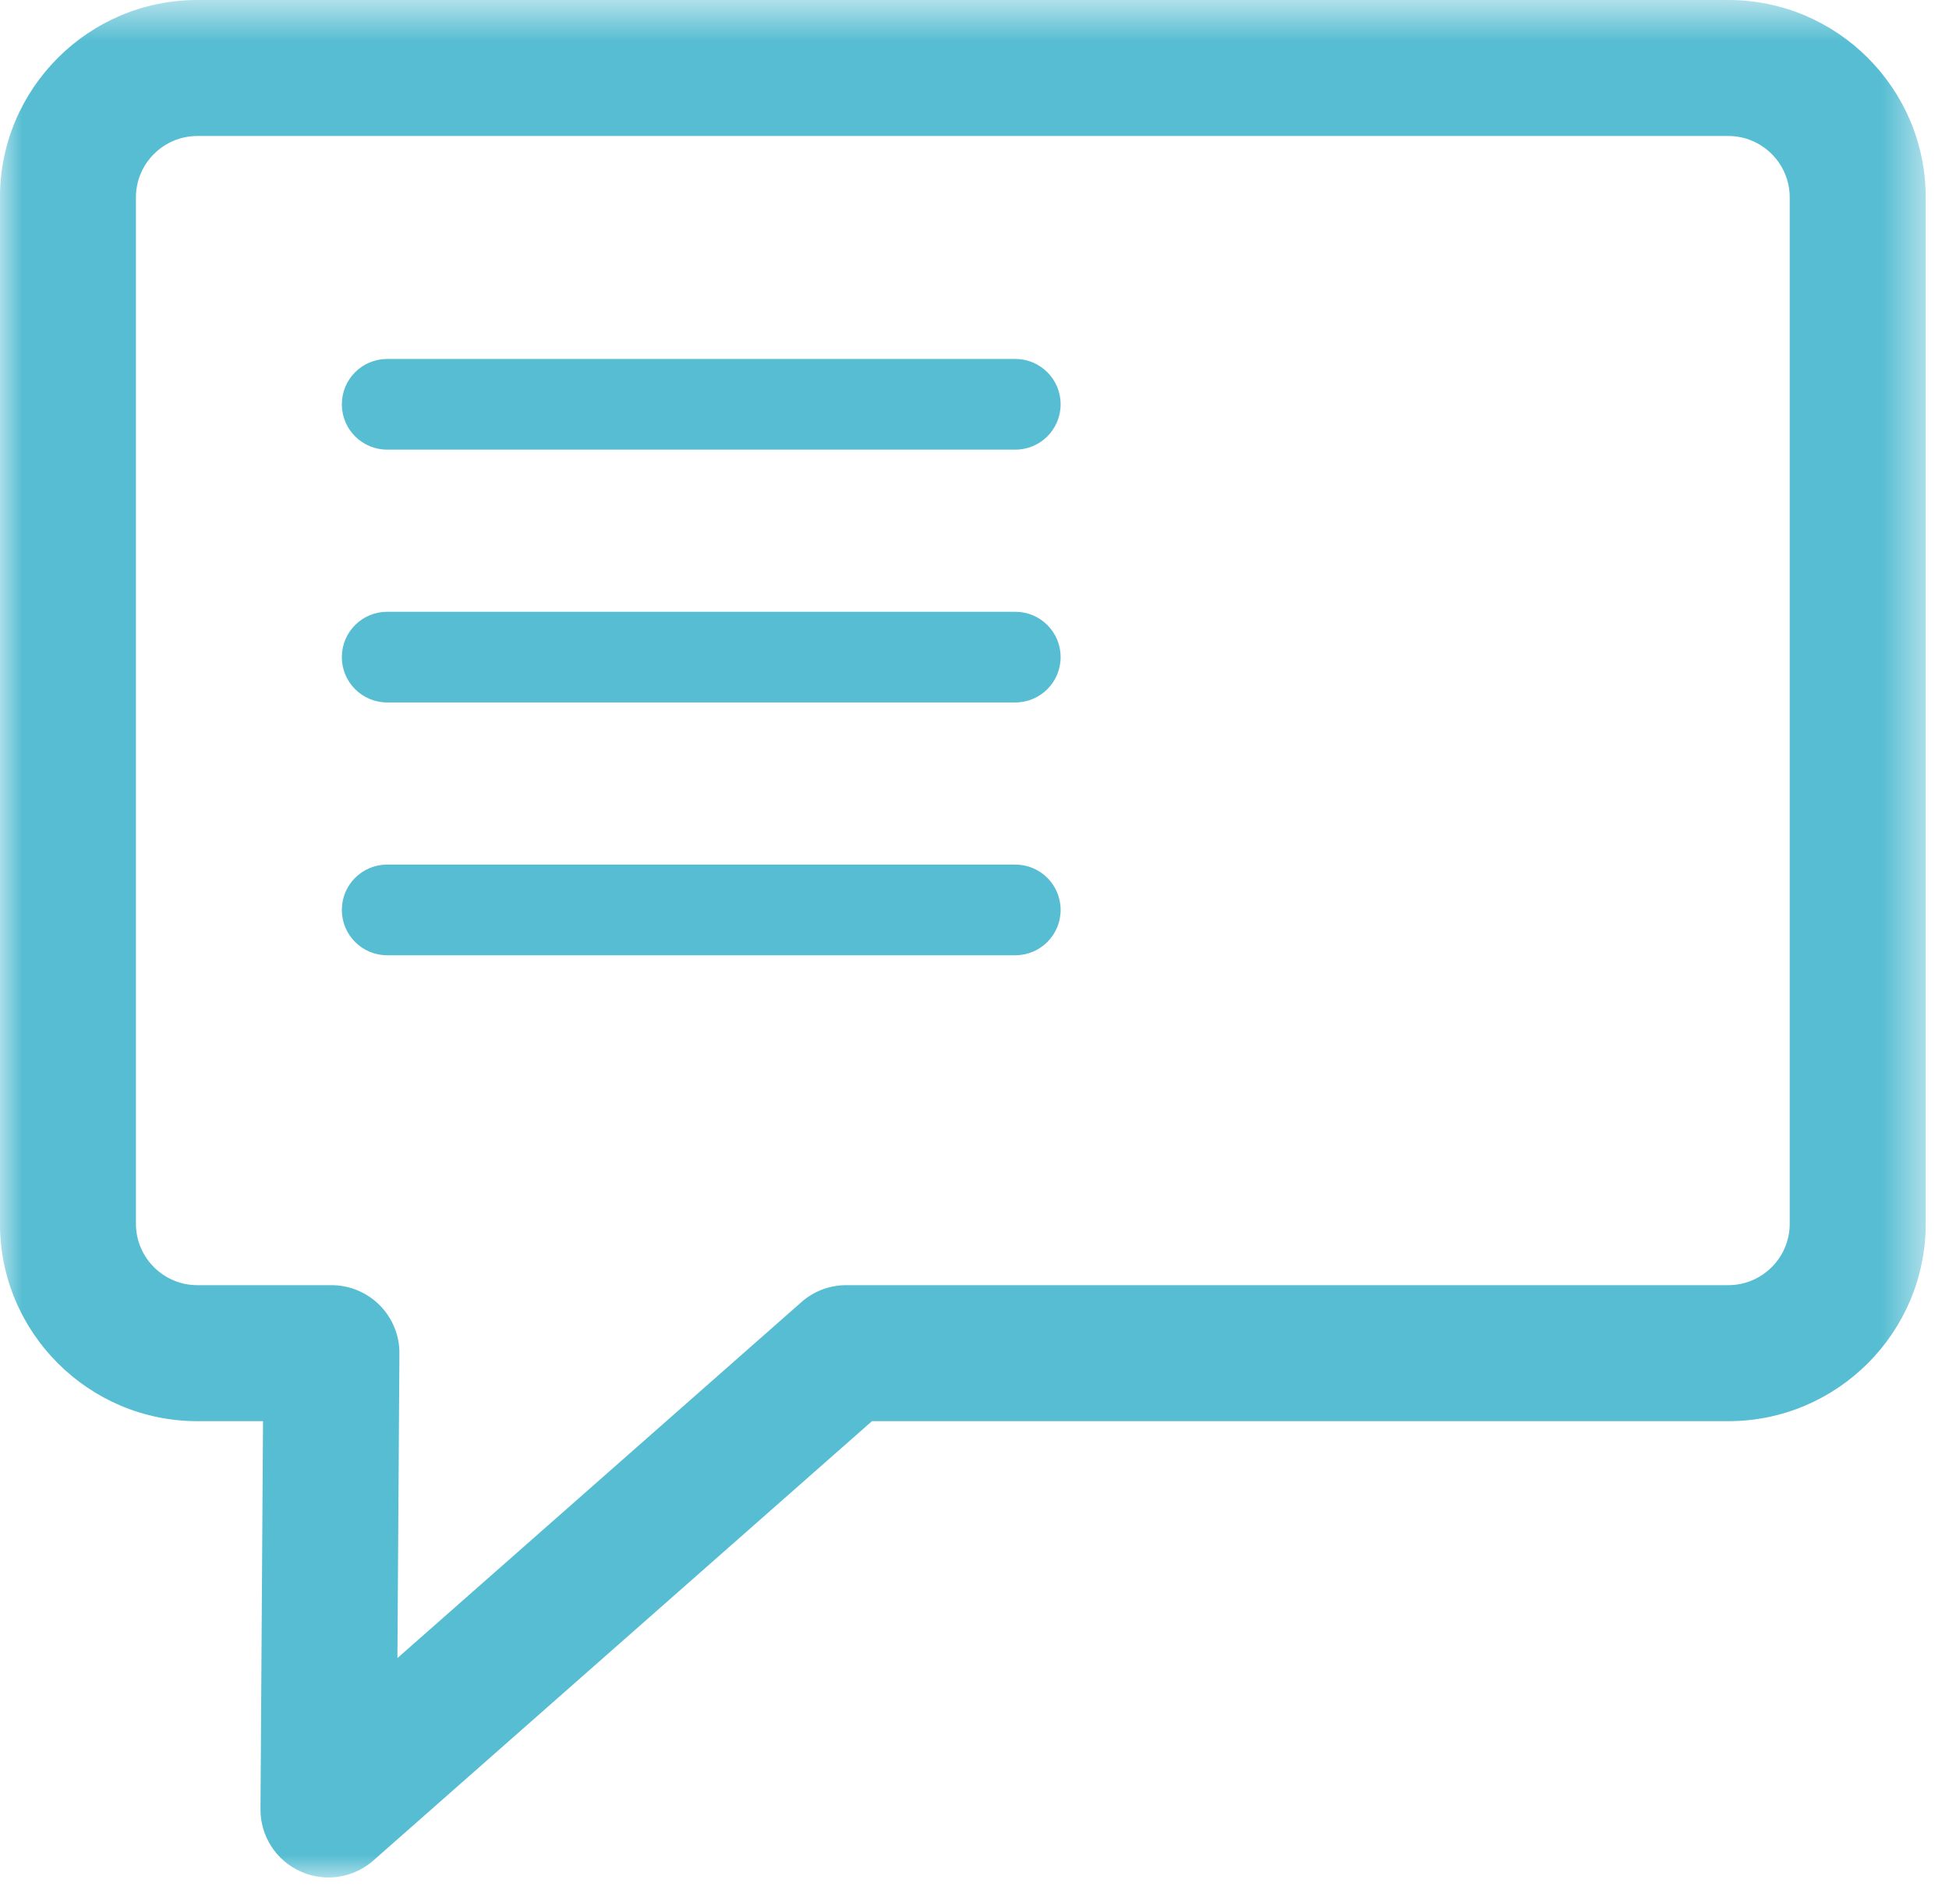 <?xml version="1.0" encoding="UTF-8" standalone="no"?>
<svg width="43px" height="42px" viewBox="0 0 43 42" version="1.1" xmlns="http://www.w3.org/2000/svg" xmlns:xlink="http://www.w3.org/1999/xlink">
    <!-- Generator: sketchtool 40.3 (33839) - http://www.bohemiancoding.com/sketch -->
    <title>65AFB5B7-992A-4673-B5E1-DE666D371E68</title>
    <desc>Created with sketchtool.</desc>
    <defs>
        <polygon id="path-1" points="0 42 42.485 42 42.485 0.583 0 0.583"></polygon>
    </defs>
    <g id="Page-1" stroke="none" stroke-width="1" fill="none" fill-rule="evenodd">
        <g id="icons-2" transform="translate(-751, -662)">
            <g id="comments" transform="translate(751, 661)">
                <g id="Group-3" transform="translate(0, 0.417)">
                    <mask id="mask-2" fill="white">
                        <use xlink:href="#path-1"></use>
                    </mask>
                    <g id="Clip-2"></g>
                    <path d="M4.354,3.583 C3.607,3.583 2.999,4.19 2.999,4.937 L2.999,27.58 C2.999,28.326 3.607,28.934 4.354,28.934 L7.312,28.934 C7.712,28.934 8.095,29.093 8.377,29.376 C8.659,29.66 8.816,30.044 8.812,30.443 L8.768,37.16 L17.68,29.309 C17.953,29.066 18.305,28.934 18.671,28.934 L38.132,28.934 C38.877,28.934 39.486,28.326 39.486,27.58 L39.486,4.937 C39.486,4.19 38.877,3.583 38.132,3.583 L4.354,3.583 Z M7.247,42 C7.035,42 6.824,41.956 6.625,41.865 C6.085,41.62 5.742,41.081 5.747,40.49 L5.803,31.934 L4.354,31.934 C1.954,31.934 -0.001,29.98 -0.001,27.58 L-0.001,4.937 C-0.001,2.536 1.954,0.583 4.354,0.583 L38.132,0.583 C40.532,0.583 42.486,2.536 42.486,4.937 L42.486,27.58 C42.486,29.98 40.532,31.934 38.132,31.934 L19.238,31.934 L8.238,41.625 C7.957,41.872 7.604,42 7.247,42 L7.247,42 Z" id="Fill-1" fill="#56BDD2" mask="url(#mask-2)"></path>
                </g>
                <path d="M22.4,10.919 L8.542,10.919 C7.989,10.919 7.542,10.472 7.542,9.919 C7.542,9.366 7.989,8.919 8.542,8.919 L22.4,8.919 C22.953,8.919 23.4,9.366 23.4,9.919 C23.4,10.472 22.953,10.919 22.4,10.919" id="Fill-4" fill="#56BDD2"></path>
                <path d="M22.4,16.496 L8.542,16.496 C7.989,16.496 7.542,16.049 7.542,15.496 C7.542,14.943 7.989,14.496 8.542,14.496 L22.4,14.496 C22.953,14.496 23.4,14.943 23.4,15.496 C23.4,16.049 22.953,16.496 22.4,16.496" id="Fill-6" fill="#56BDD2"></path>
                <path d="M22.4,22.073 L8.542,22.073 C7.989,22.073 7.542,21.626 7.542,21.073 C7.542,20.52 7.989,20.073 8.542,20.073 L22.4,20.073 C22.953,20.073 23.4,20.52 23.4,21.073 C23.4,21.626 22.953,22.073 22.4,22.073" id="Fill-8" fill="#56BDD2"></path>
            </g>
        </g>
    </g>
</svg>